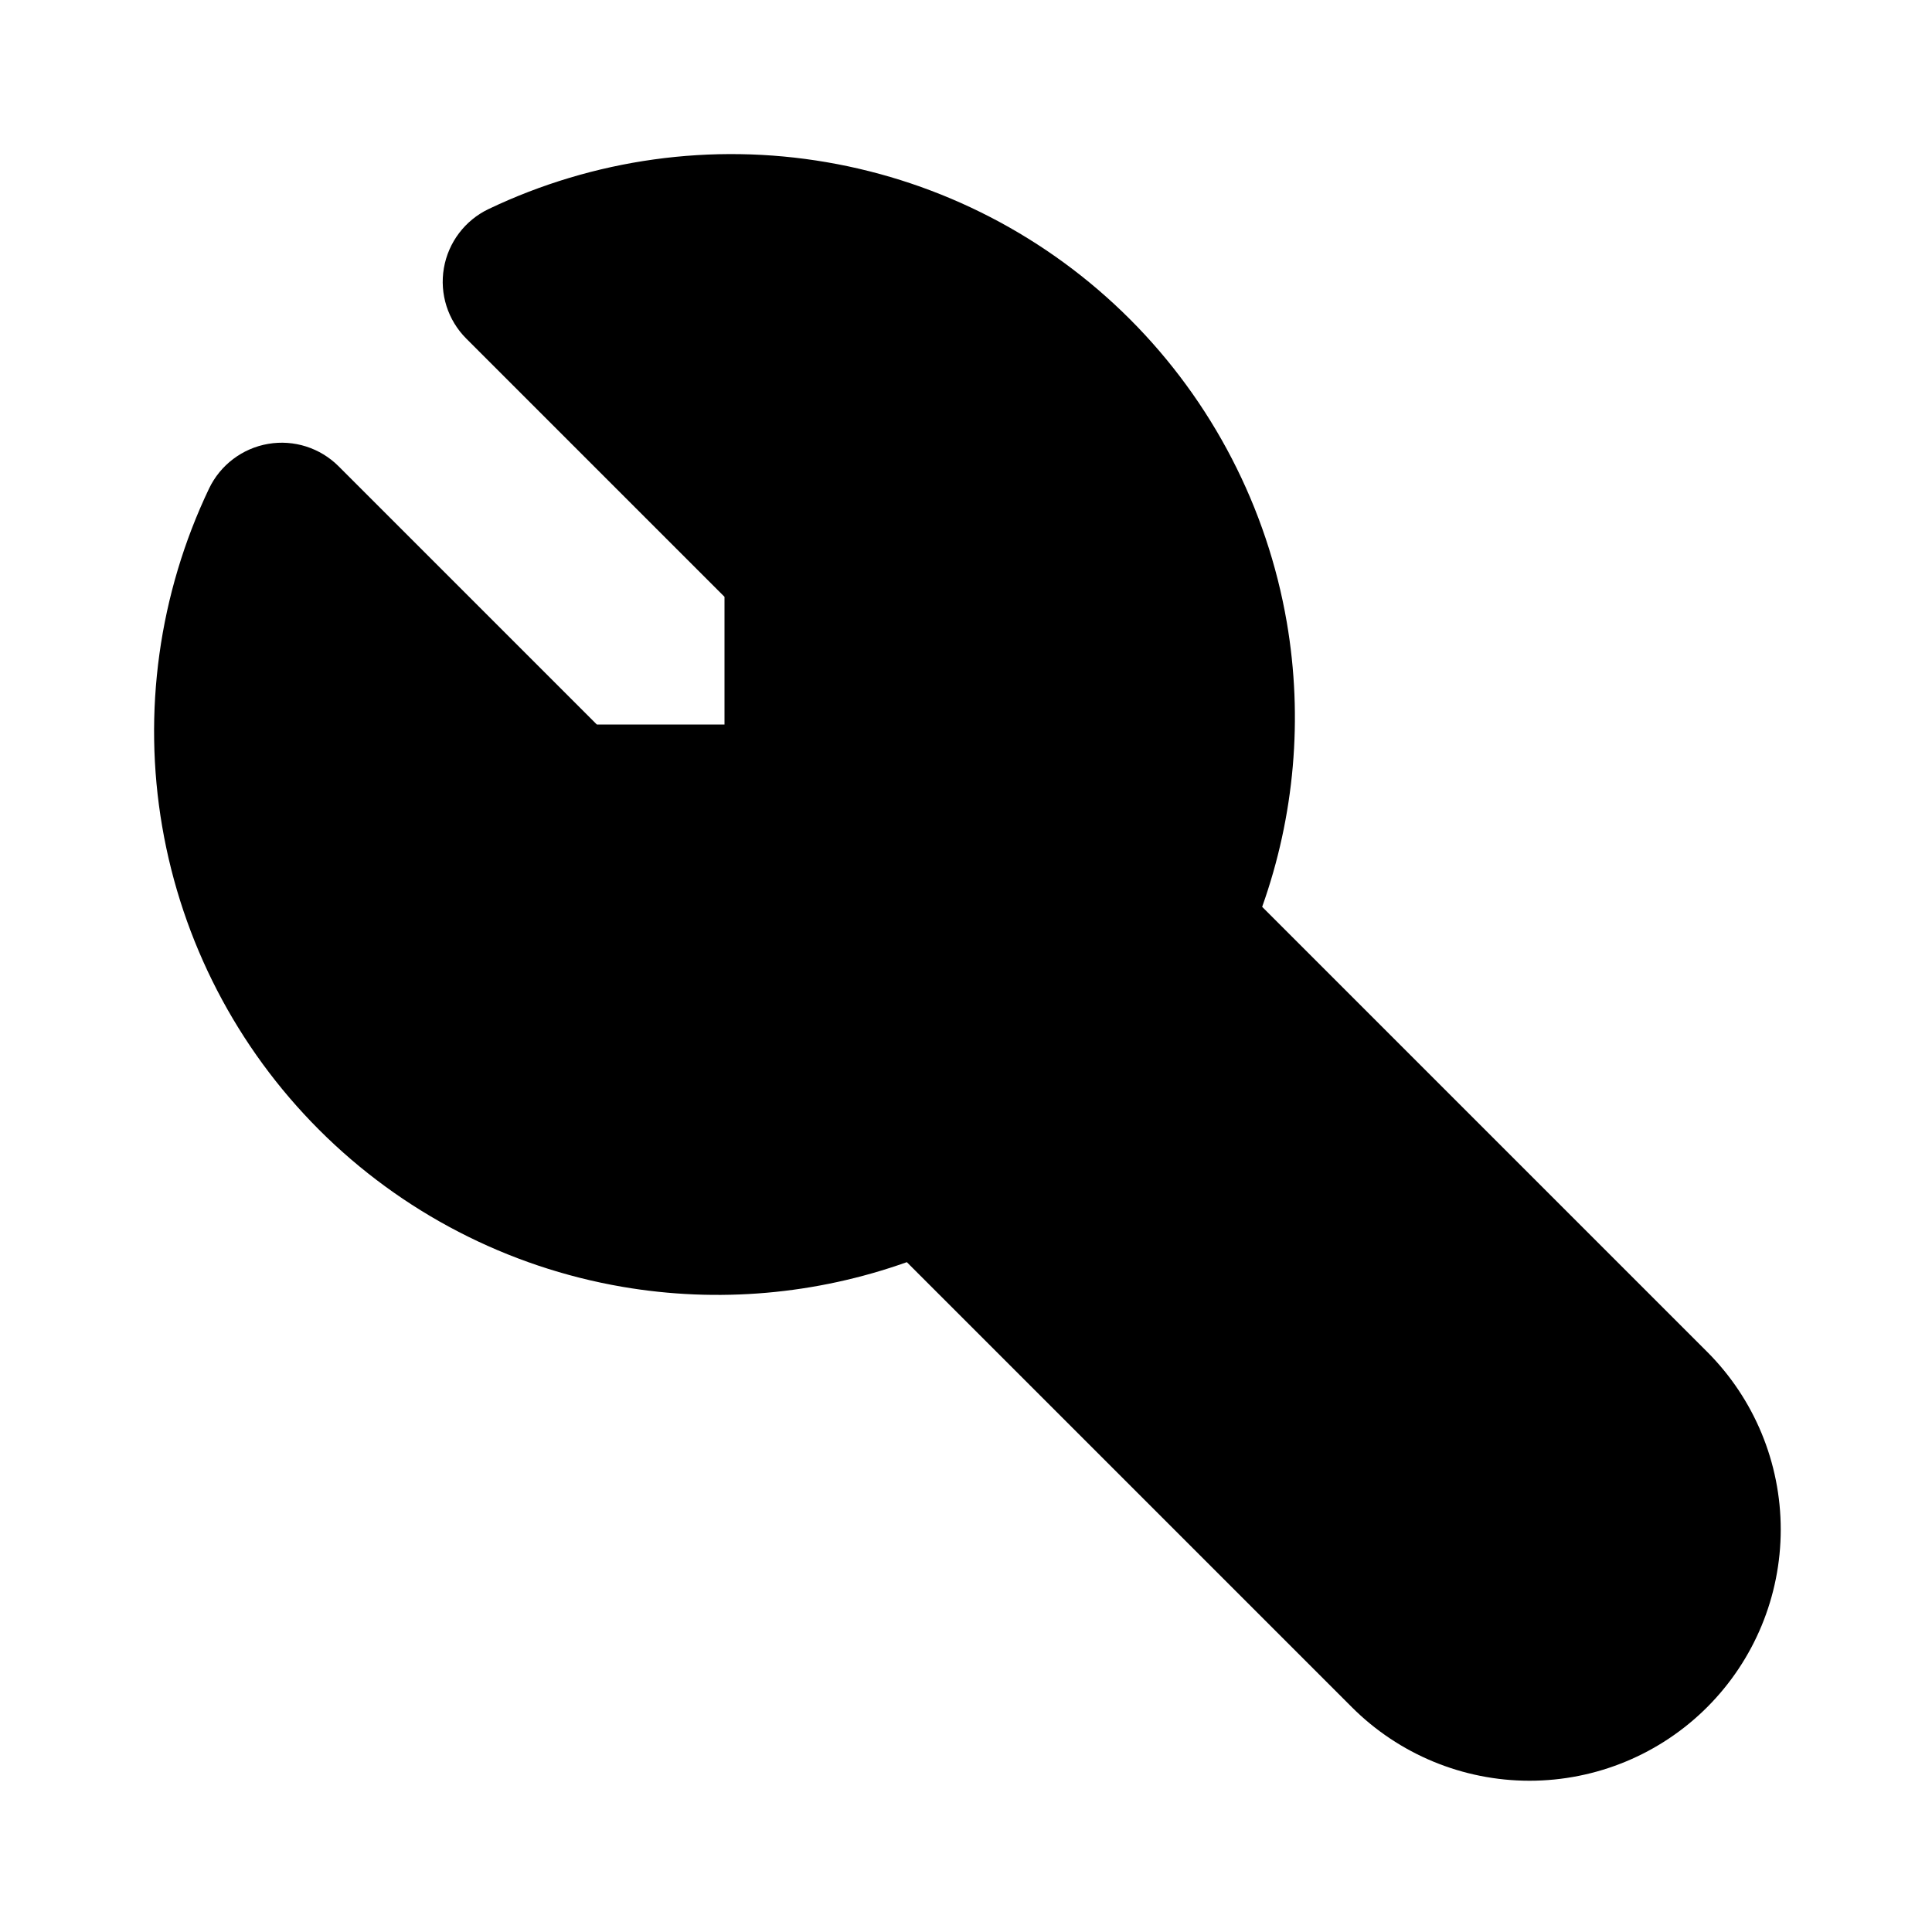 <svg width="24" height="24" viewBox="0 0 24 24" fill="none" xmlns="http://www.w3.org/2000/svg">
<path d="M10.269 2.015C8.843 1.77 7.375 1.974 6.069 2.597C5.776 2.737 5.569 3.011 5.514 3.331C5.459 3.651 5.563 3.977 5.793 4.207L9 7.414V9H7.414L4.207 5.793C3.977 5.563 3.651 5.459 3.331 5.514C3.011 5.569 2.737 5.776 2.597 6.069C1.974 7.375 1.77 8.843 2.015 10.269C2.26 11.696 2.941 13.012 3.964 14.035C4.988 15.059 6.304 15.74 7.73 15.985C8.919 16.189 10.136 16.081 11.265 15.679L16.793 21.207C17.378 21.792 18.172 22.121 19 22.121C19.828 22.121 20.622 21.792 21.207 21.207C21.792 20.622 22.121 19.828 22.121 19C22.121 18.172 21.792 17.378 21.207 16.793L15.679 11.265C16.081 10.136 16.189 8.919 15.985 7.73C15.74 6.304 15.059 4.988 14.035 3.964C13.012 2.941 11.696 2.26 10.269 2.015Z" fill="black"/>
</svg>
